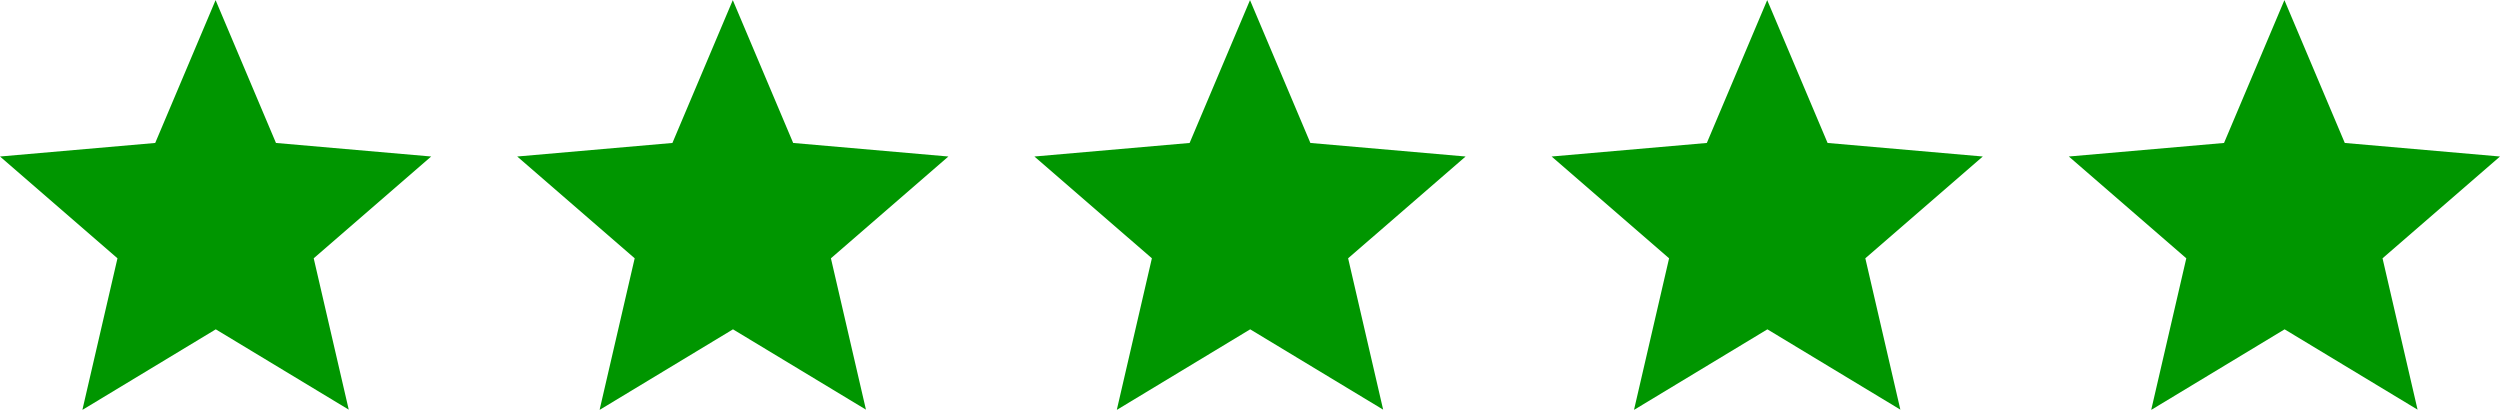 <?xml version="1.0" encoding="UTF-8"?>
<!DOCTYPE svg PUBLIC "-//W3C//DTD SVG 1.0//EN" "http://www.w3.org/TR/2001/REC-SVG-20010904/DTD/svg10.dtd">
<!-- Creator: CorelDRAW -->
<svg xmlns="http://www.w3.org/2000/svg" xml:space="preserve" width="1.208in" height="0.198in" version="1.0" style="shape-rendering:geometricPrecision; text-rendering:geometricPrecision; image-rendering:optimizeQuality; fill-rule:evenodd; clip-rule:evenodd"
viewBox="0 0 5543.57 908.06"
 xmlns:xlink="http://www.w3.org/1999/xlink"
 xmlns:xodm="http://www.corel.com/coreldraw/odm/2003">
 <defs>
  <style type="text/css">
   <![CDATA[
    .fil0 {fill:#009600;fill-rule:nonzero}
   ]]>
  </style>
 </defs>
 <g id="Layer_x0020_1">
  <path id="star_24dp_E8EAED_FILL0_wght400_GRAD0_opsz24.svg" class="fil0" d="M182.81 908.06l77.68 -335.59 -260.49 -225.72 344.17 -30.04 133.89 -316.72 133.89 316.72 344.17 30.04 -260.49 225.72 77.68 335.59 -294.83 -178.1 -294.83 178.1 0 0 -0.83 0z"/>
  <path id="star_24dp_E8EAED_FILL0_wght400_GRAD0_opsz24.svg_0" class="fil0" d="M1329.68 908.06l77.68 -335.59 -260.49 -225.72 344.17 -30.04 133.89 -316.72 133.89 316.72 344.17 30.04 -260.49 225.72 77.68 335.59 -294.83 -178.1 -294.83 178.1 0 0 -0.83 0z"/>
  <path id="star_24dp_E8EAED_FILL0_wght400_GRAD0_opsz24.svg_1" class="fil0" d="M2476.54 908.06l77.68 -335.59 -260.49 -225.72 344.17 -30.04 133.89 -316.72 133.89 316.72 344.17 30.04 -260.49 225.72 77.68 335.59 -294.83 -178.1 -294.83 178.1 0 0 -0.83 0z"/>
  <path id="star_24dp_E8EAED_FILL0_wght400_GRAD0_opsz24.svg_2" class="fil0" d="M3623.41 908.06l77.68 -335.59 -260.49 -225.72 344.17 -30.04 133.89 -316.72 133.89 316.72 344.17 30.04 -260.49 225.72 77.68 335.59 -294.83 -178.1 -294.83 178.1 0 0 -0.83 0z"/>
  <path id="star_24dp_E8EAED_FILL0_wght400_GRAD0_opsz24.svg_3" class="fil0" d="M4770.28 908.06l77.68 -335.59 -260.49 -225.72 344.17 -30.04 133.89 -316.72 133.89 316.72 344.17 30.04 -260.49 225.72 77.68 335.59 -294.83 -178.1 -294.83 178.1 0 0 -0.83 0z"/>
 </g>
</svg>
